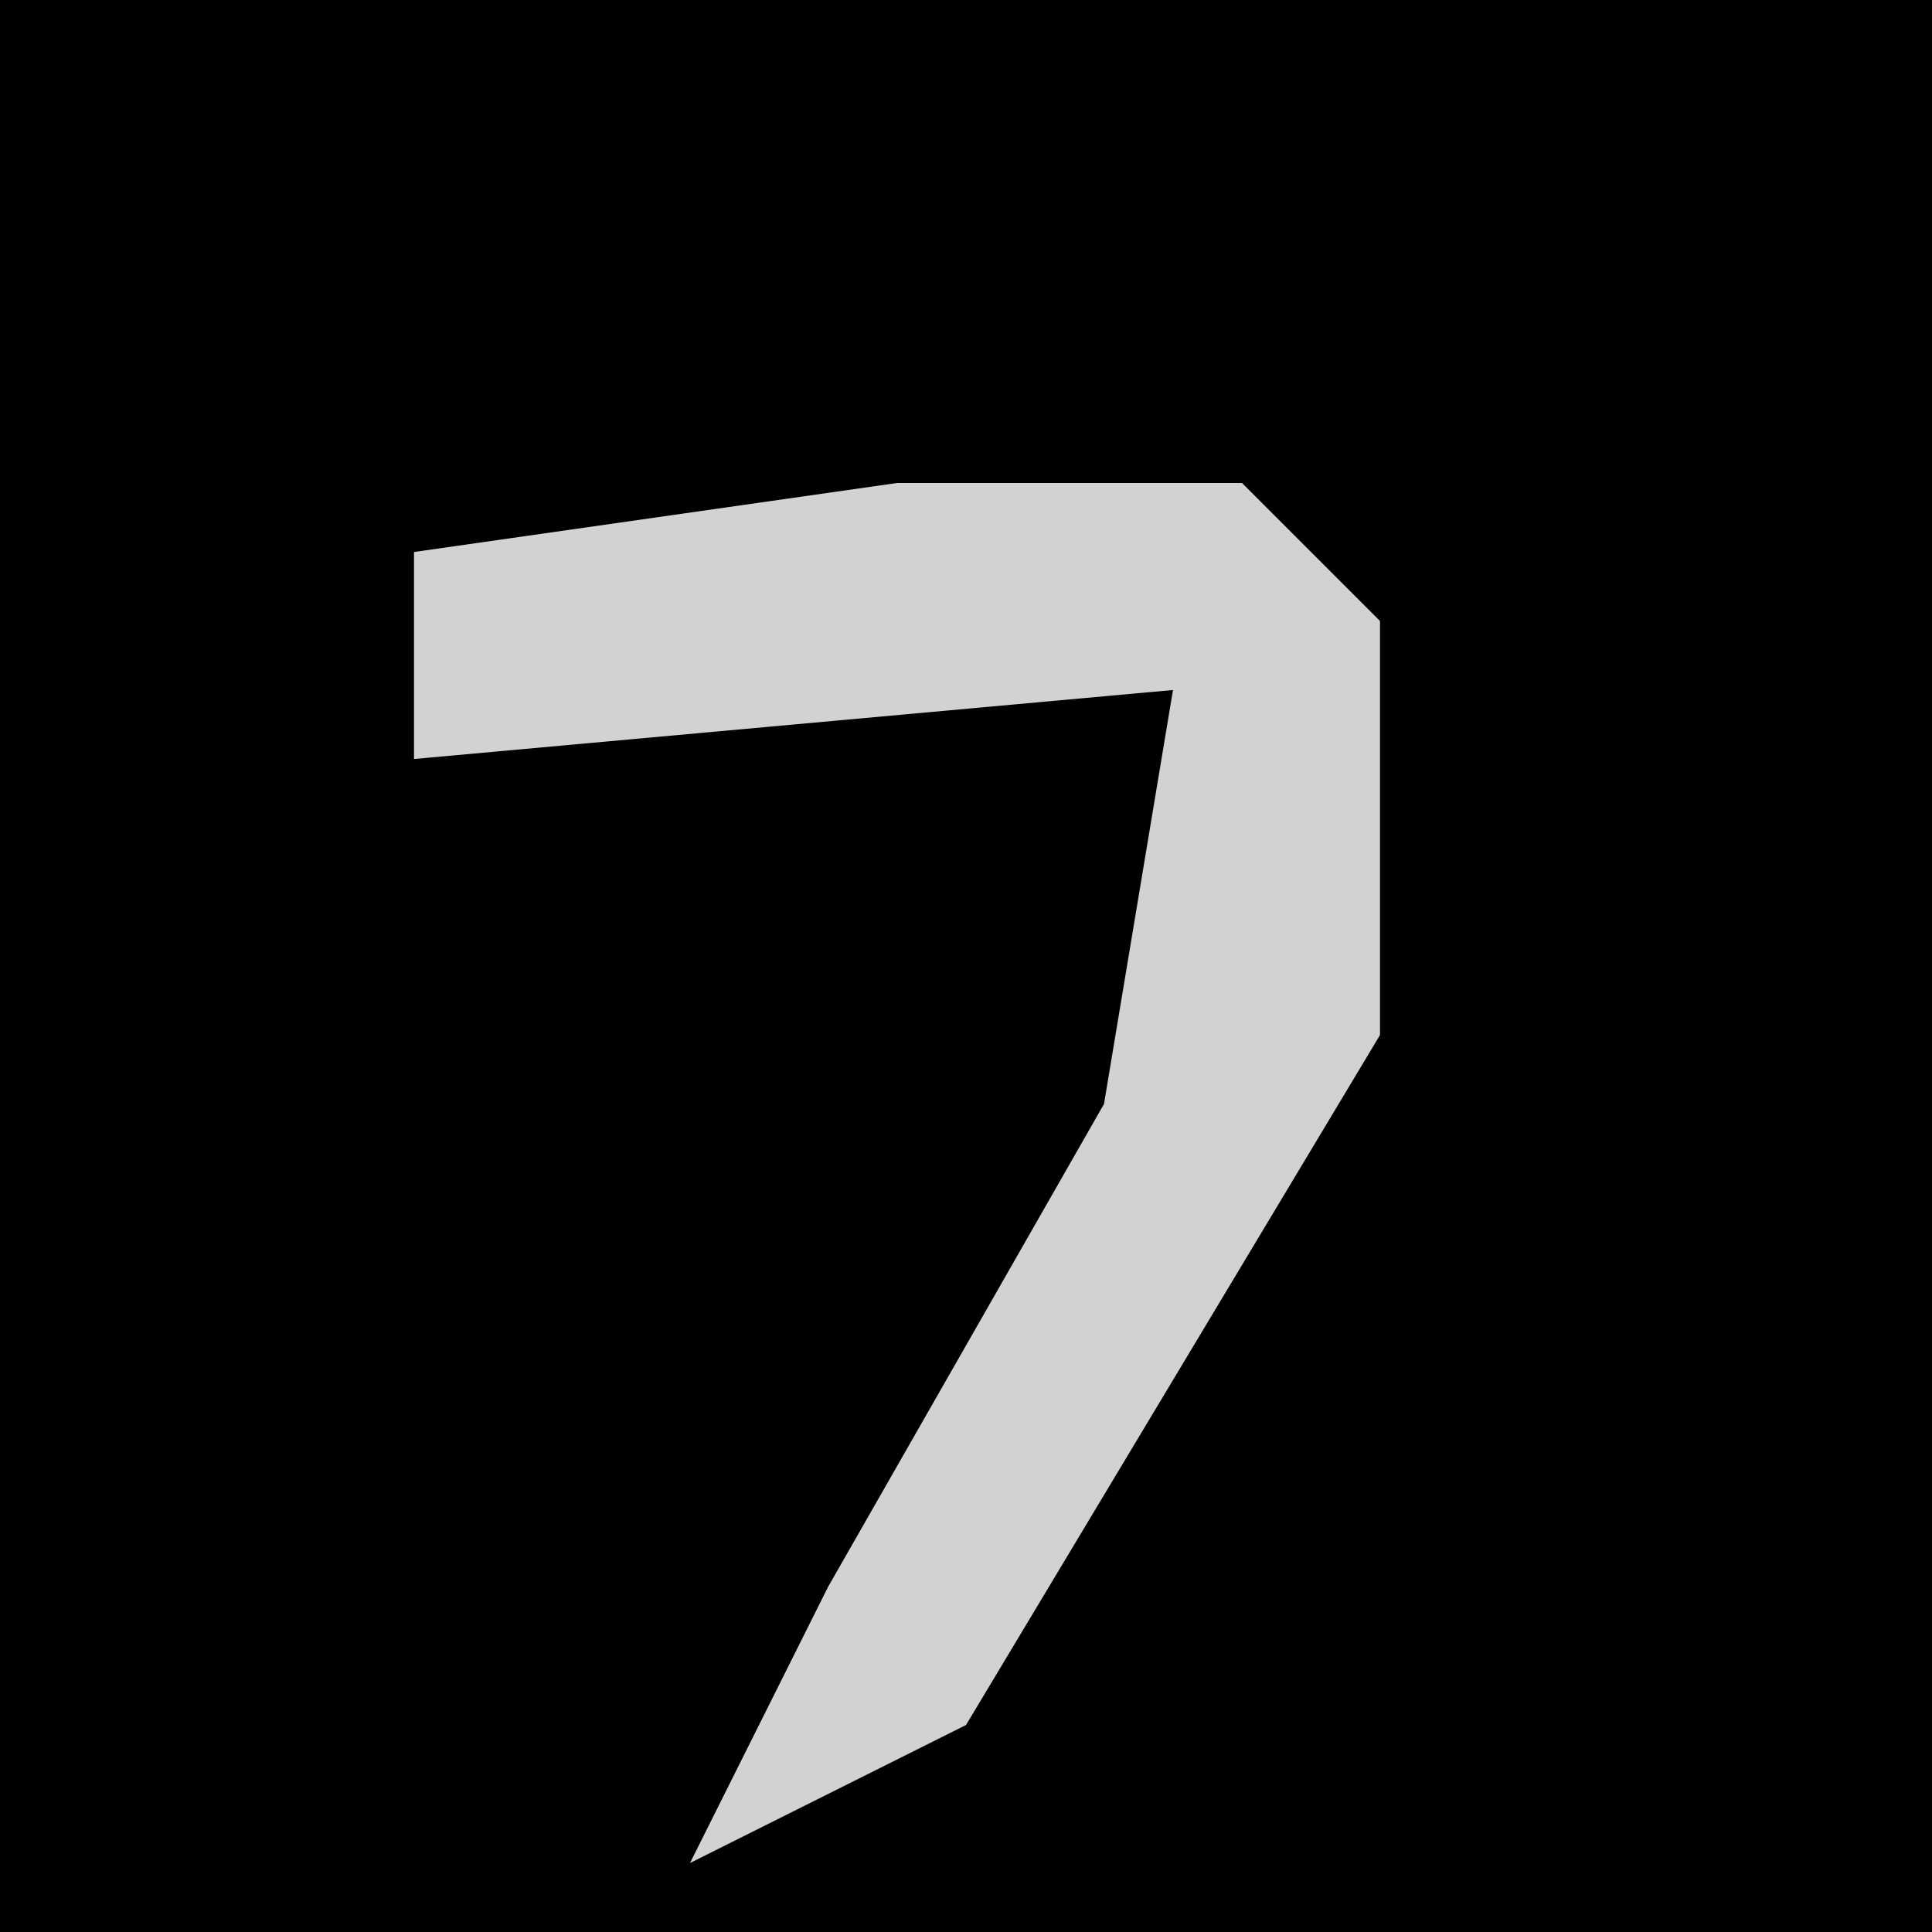 <?xml version="1.0" encoding="UTF-8"?>
<svg version="1.1" xmlns="http://www.w3.org/2000/svg" width="28" height="28">
<path d="M0,0 L28,0 L28,28 L0,28 Z " fill="#010101" transform="translate(0,0)"/>
<path d="M0,0 L5,0 L7,2 L7,8 L1,18 L-3,20 L-1,16 L3,9 L4,3 L-7,4 L-7,1 Z " fill="#D2D2D2" transform="translate(13,7)"/>
</svg>
